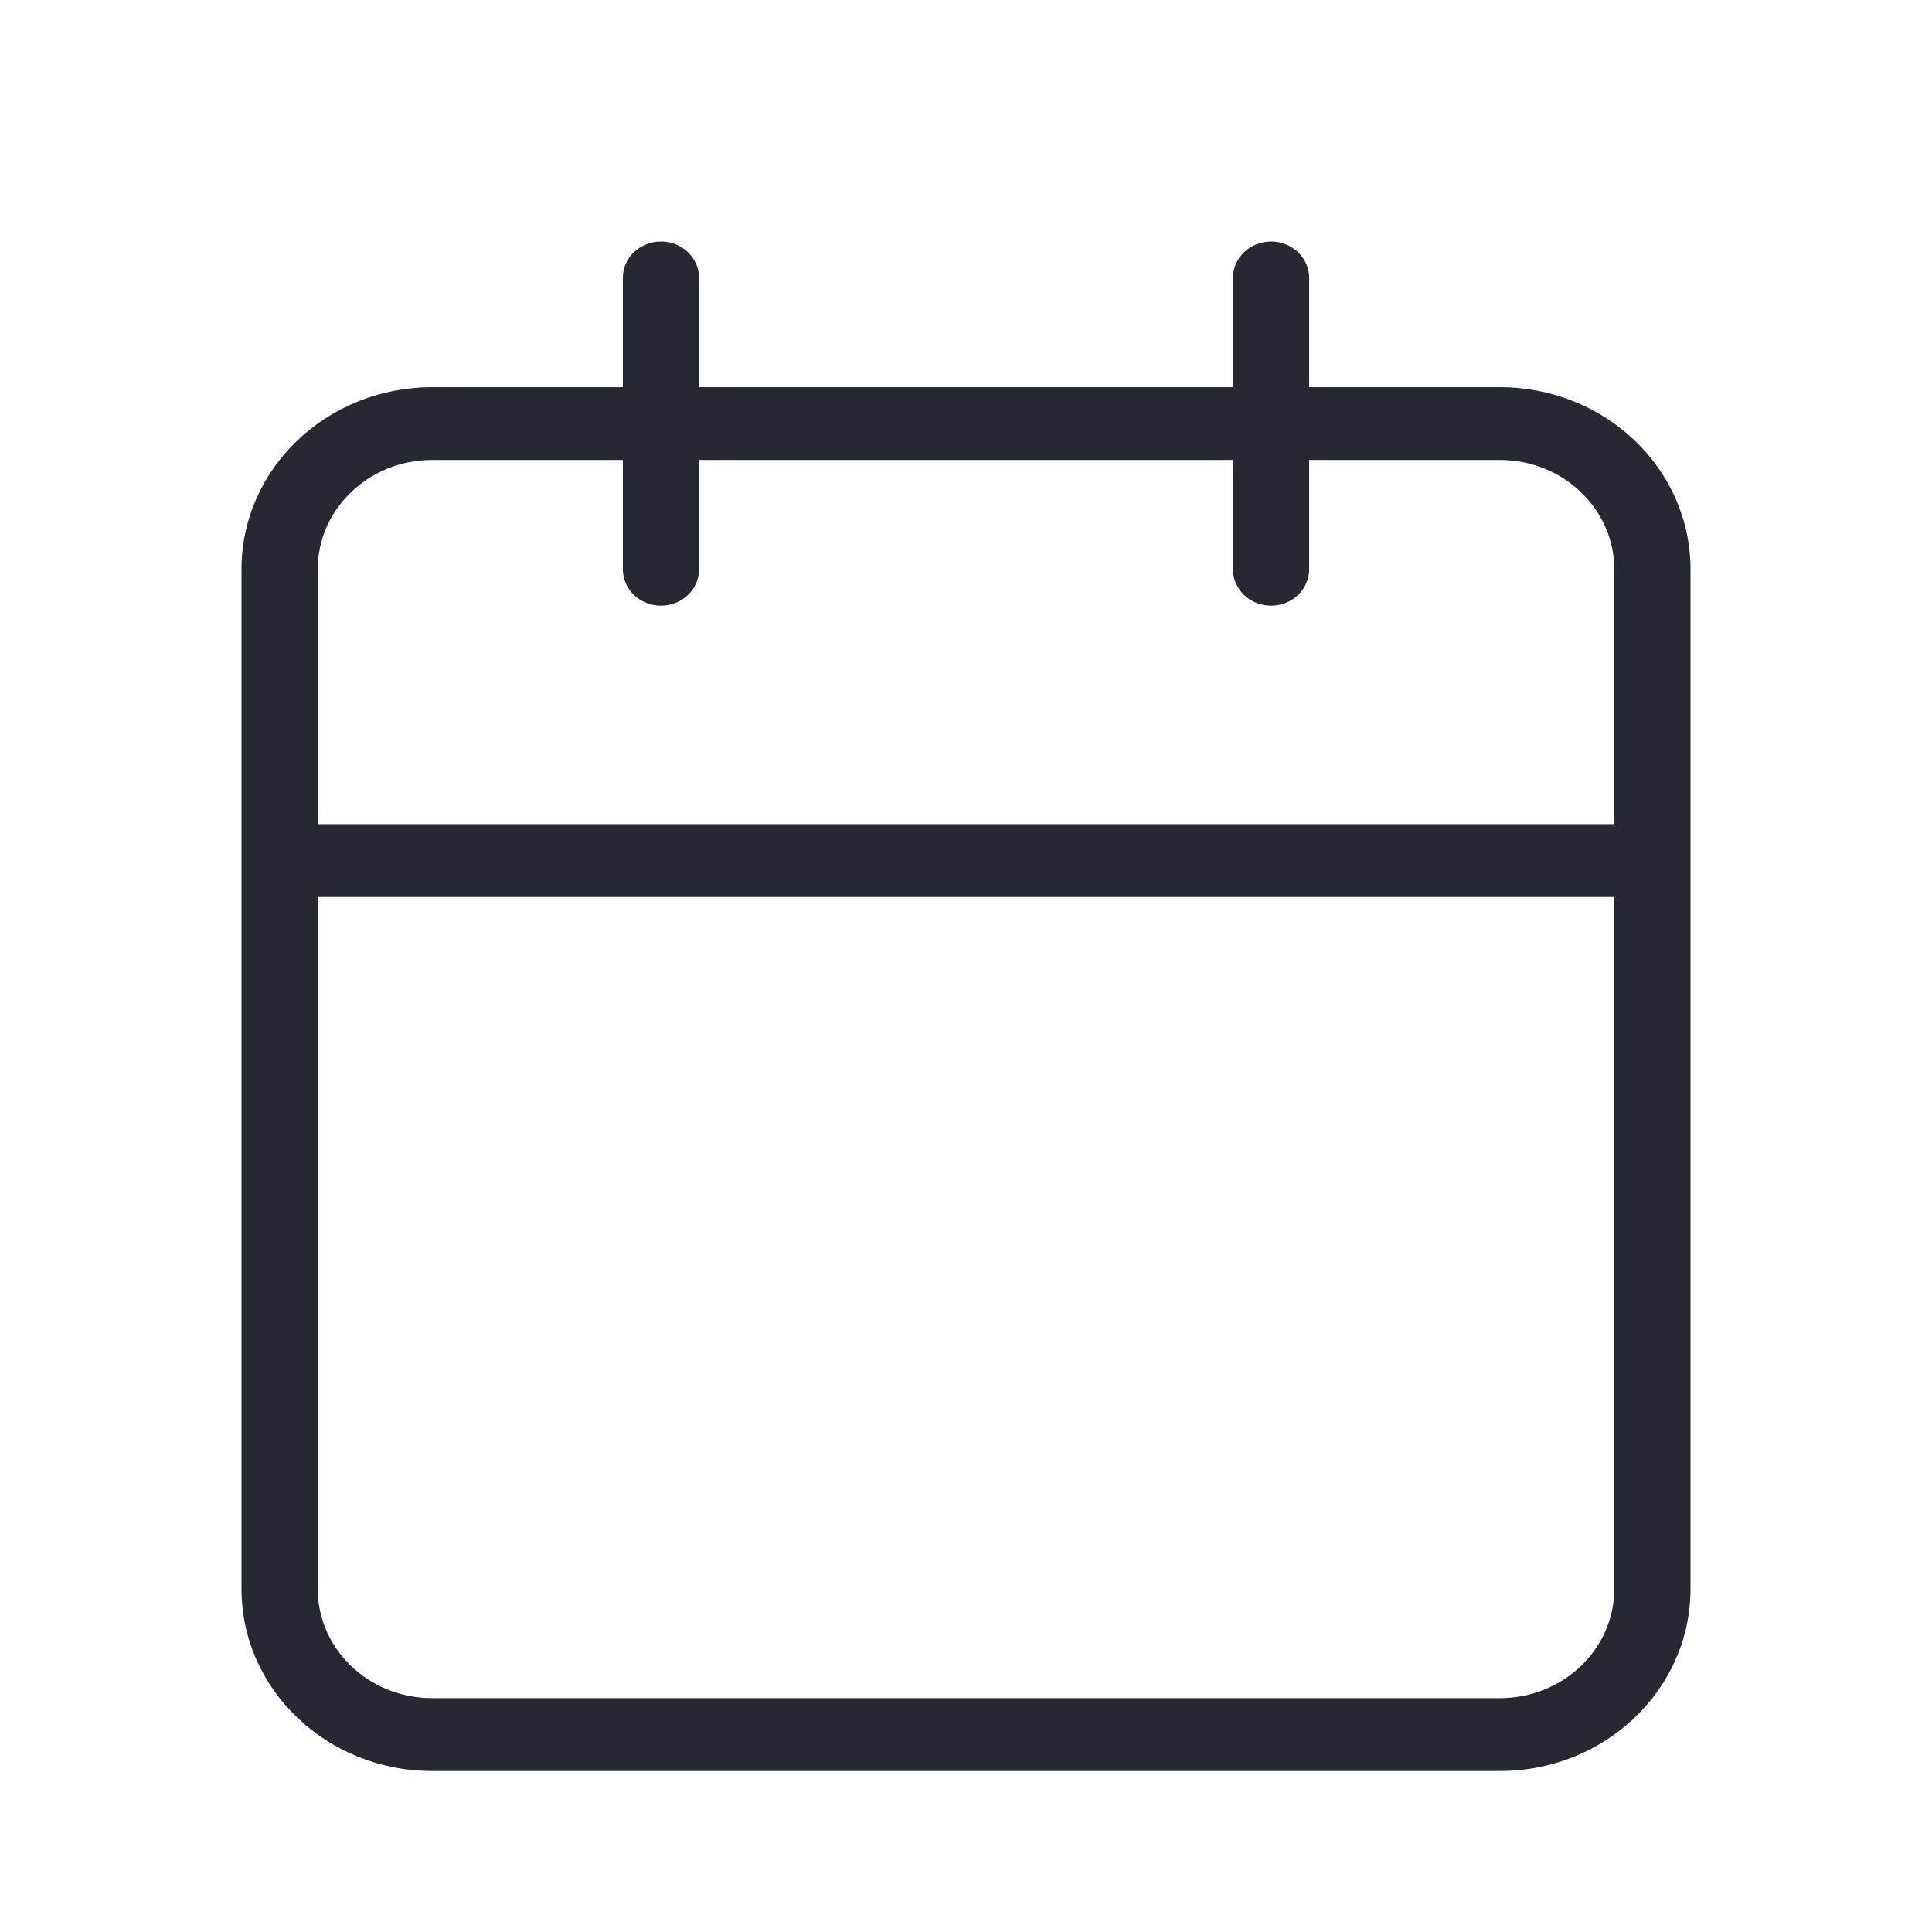 <svg width="24" height="24" viewBox="0 0 24 24" fill="none" xmlns="http://www.w3.org/2000/svg">
<path fill-rule="evenodd" clip-rule="evenodd" d="M8.211 3C8.472 3 8.684 3.203 8.684 3.452V4.81H15.316V3.452C15.316 3.203 15.528 3 15.79 3C16.051 3 16.263 3.203 16.263 3.452V4.81H18.632C19.94 4.81 21 5.822 21 7.071V19.738C21 20.987 19.94 22 18.632 22H5.368C4.06 22 3 20.987 3 19.738V7.071C3 5.822 4.06 4.81 5.368 4.81H7.737V3.452C7.737 3.203 7.949 3 8.211 3ZM7.737 5.714H5.368C4.584 5.714 3.947 6.322 3.947 7.071V10.238H20.053V7.071C20.053 6.322 19.416 5.714 18.632 5.714H16.263V7.071C16.263 7.321 16.051 7.524 15.79 7.524C15.528 7.524 15.316 7.321 15.316 7.071V5.714H8.684V7.071C8.684 7.321 8.472 7.524 8.211 7.524C7.949 7.524 7.737 7.321 7.737 7.071V5.714ZM20.053 11.143H3.947V19.738C3.947 20.488 4.584 21.095 5.368 21.095H18.632C19.416 21.095 20.053 20.488 20.053 19.738V11.143Z" fill="#272932"/>
</svg>
